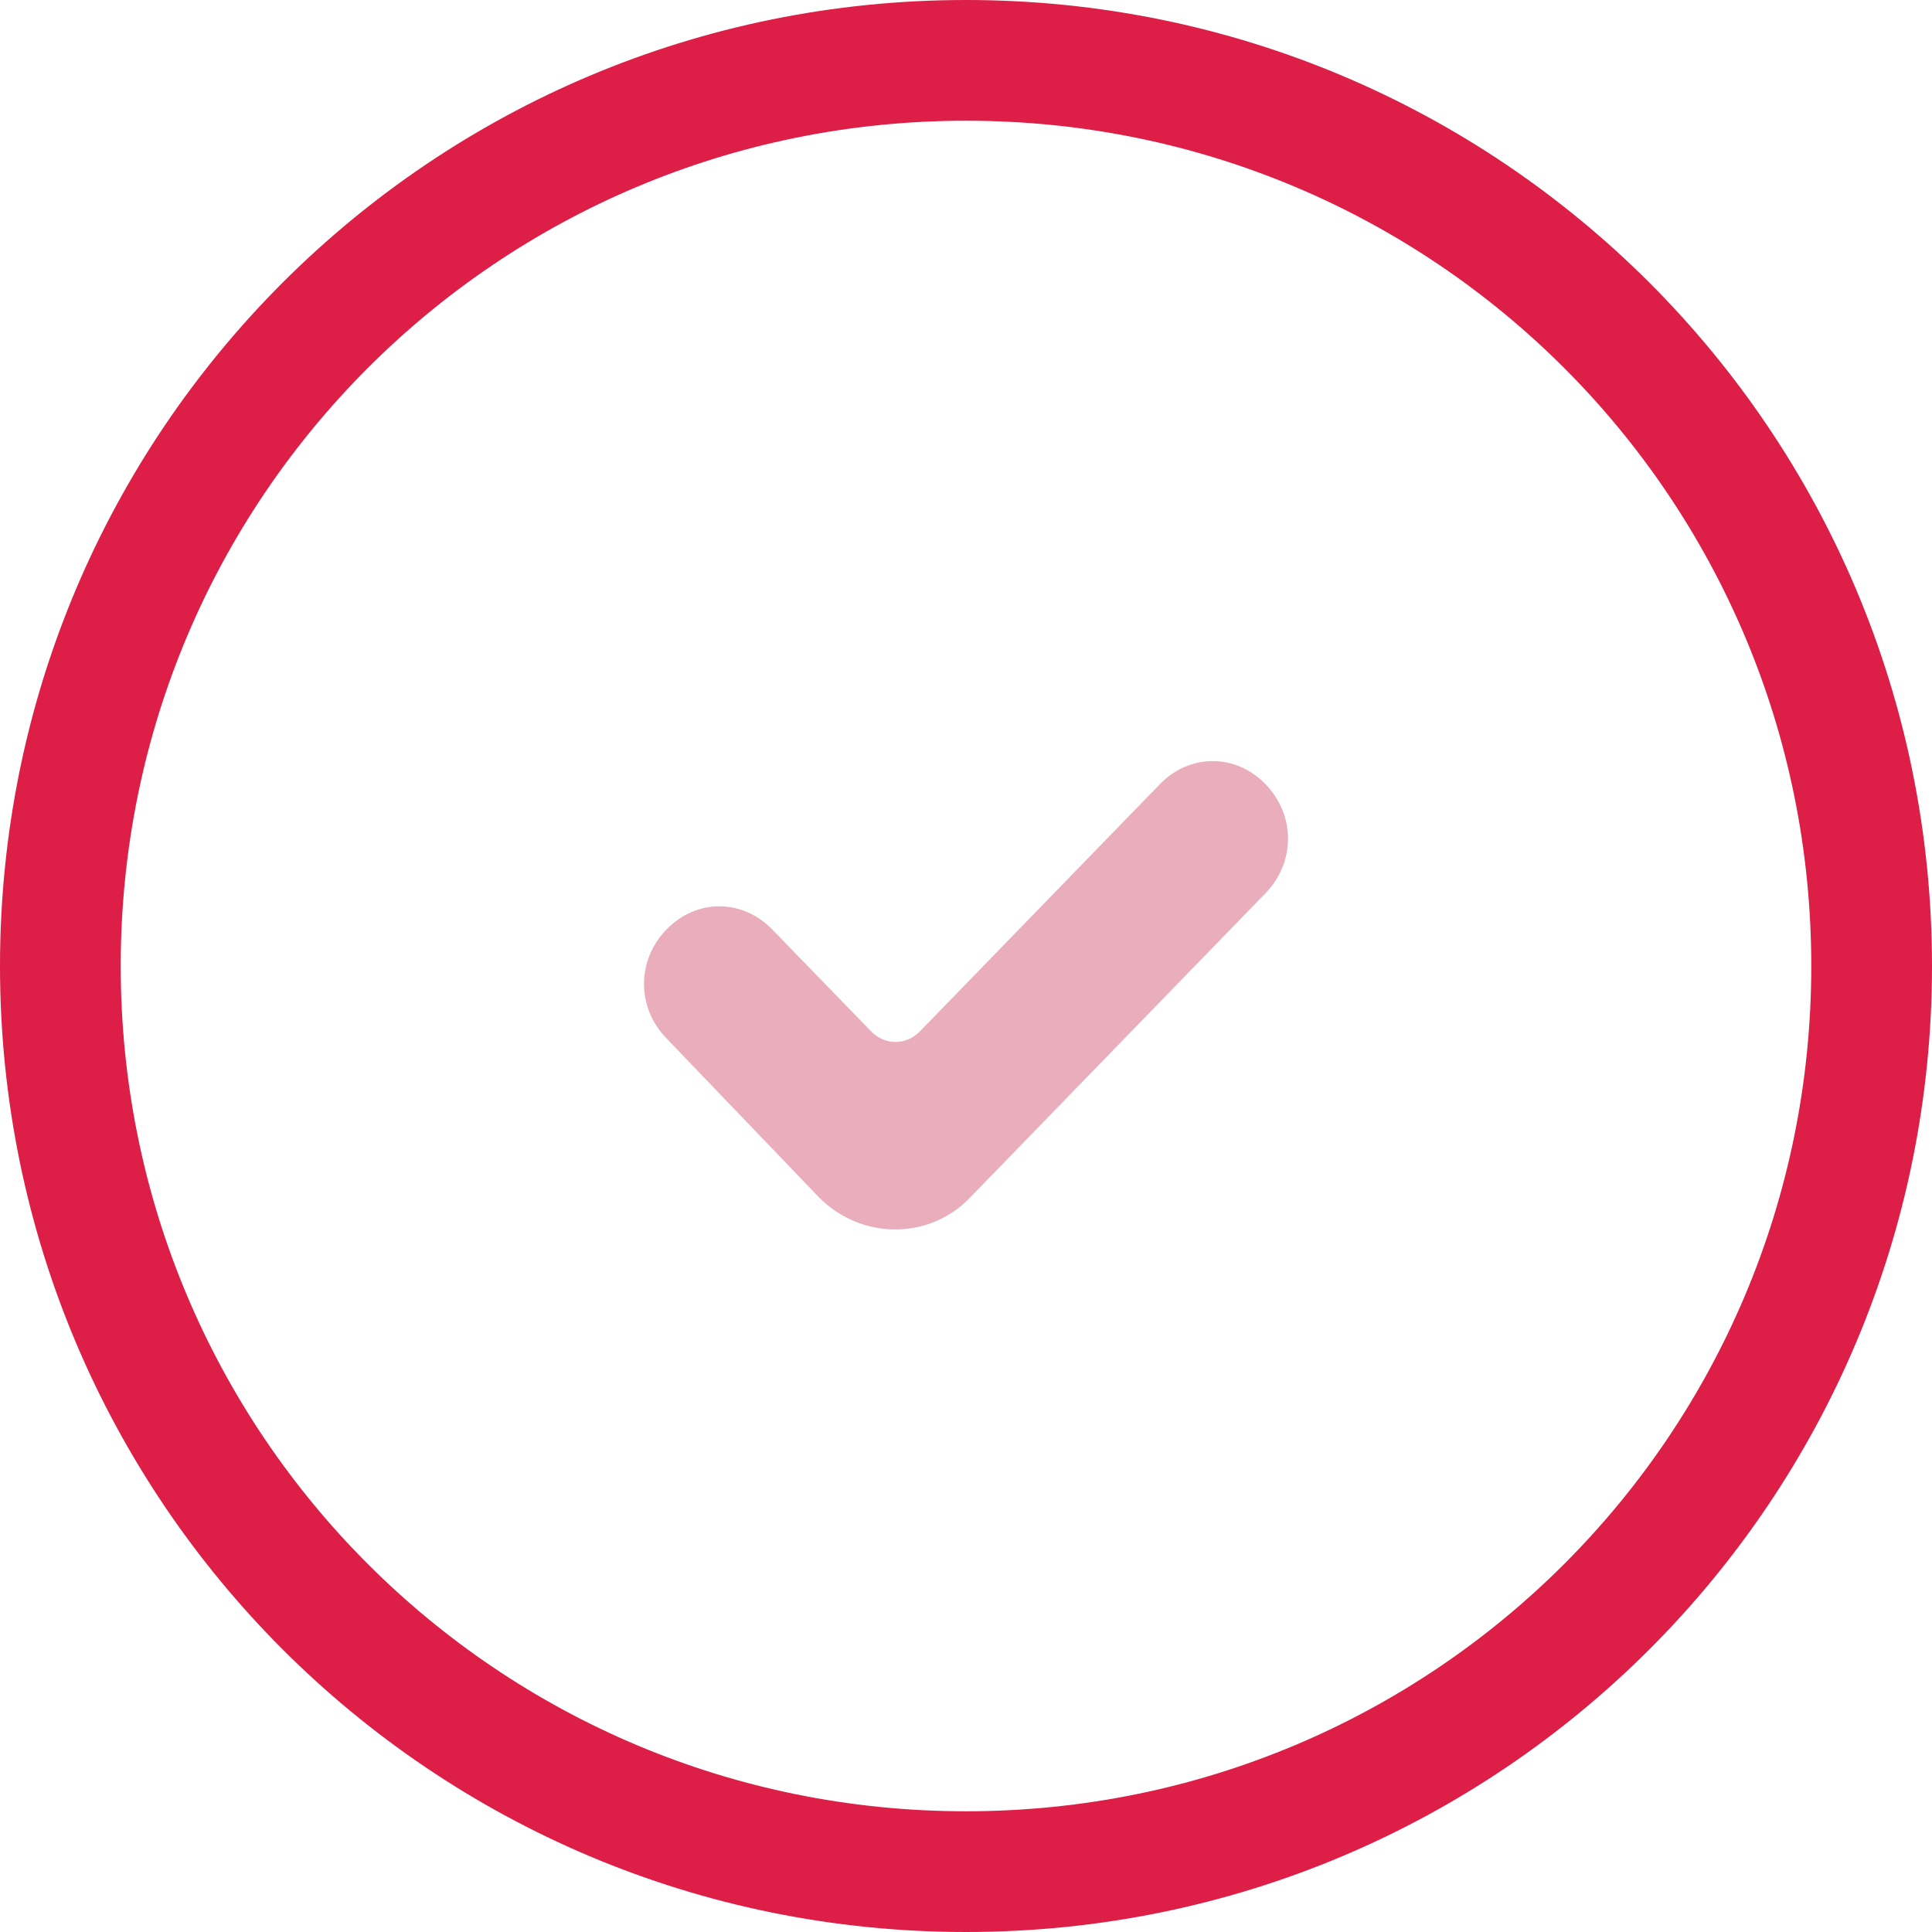 <svg width="33" height="33" viewBox="0 0 33 33" fill="none" xmlns="http://www.w3.org/2000/svg"><path d="M16.5 33C7.373 33 0 25.627 0 16.5C0 7.373 7.373 0 16.5 0C25.627 0 33 7.373 33 16.5C33 25.627 25.627 33 16.5 33ZM16.5 2.062C8.508 2.062 2.062 8.508 2.062 16.5C2.062 24.492 8.508 30.938 16.5 30.938C24.492 30.938 30.938 24.492 30.938 16.5C30.938 8.508 24.492 2.062 16.5 2.062Z" fill="#DD1E46"/><path d="M13.19 15.876L14.875 17.612C15.116 17.86 15.477 17.86 15.717 17.612L19.811 13.395C20.322 12.868 21.105 12.868 21.616 13.395C22.128 13.922 22.128 14.729 21.616 15.256L16.56 20.465C15.868 21.178 14.724 21.178 14.002 20.465L11.384 17.736C10.872 17.209 10.872 16.403 11.384 15.876C11.895 15.349 12.678 15.349 13.19 15.876Z" fill="#E9ADBC"/></svg>